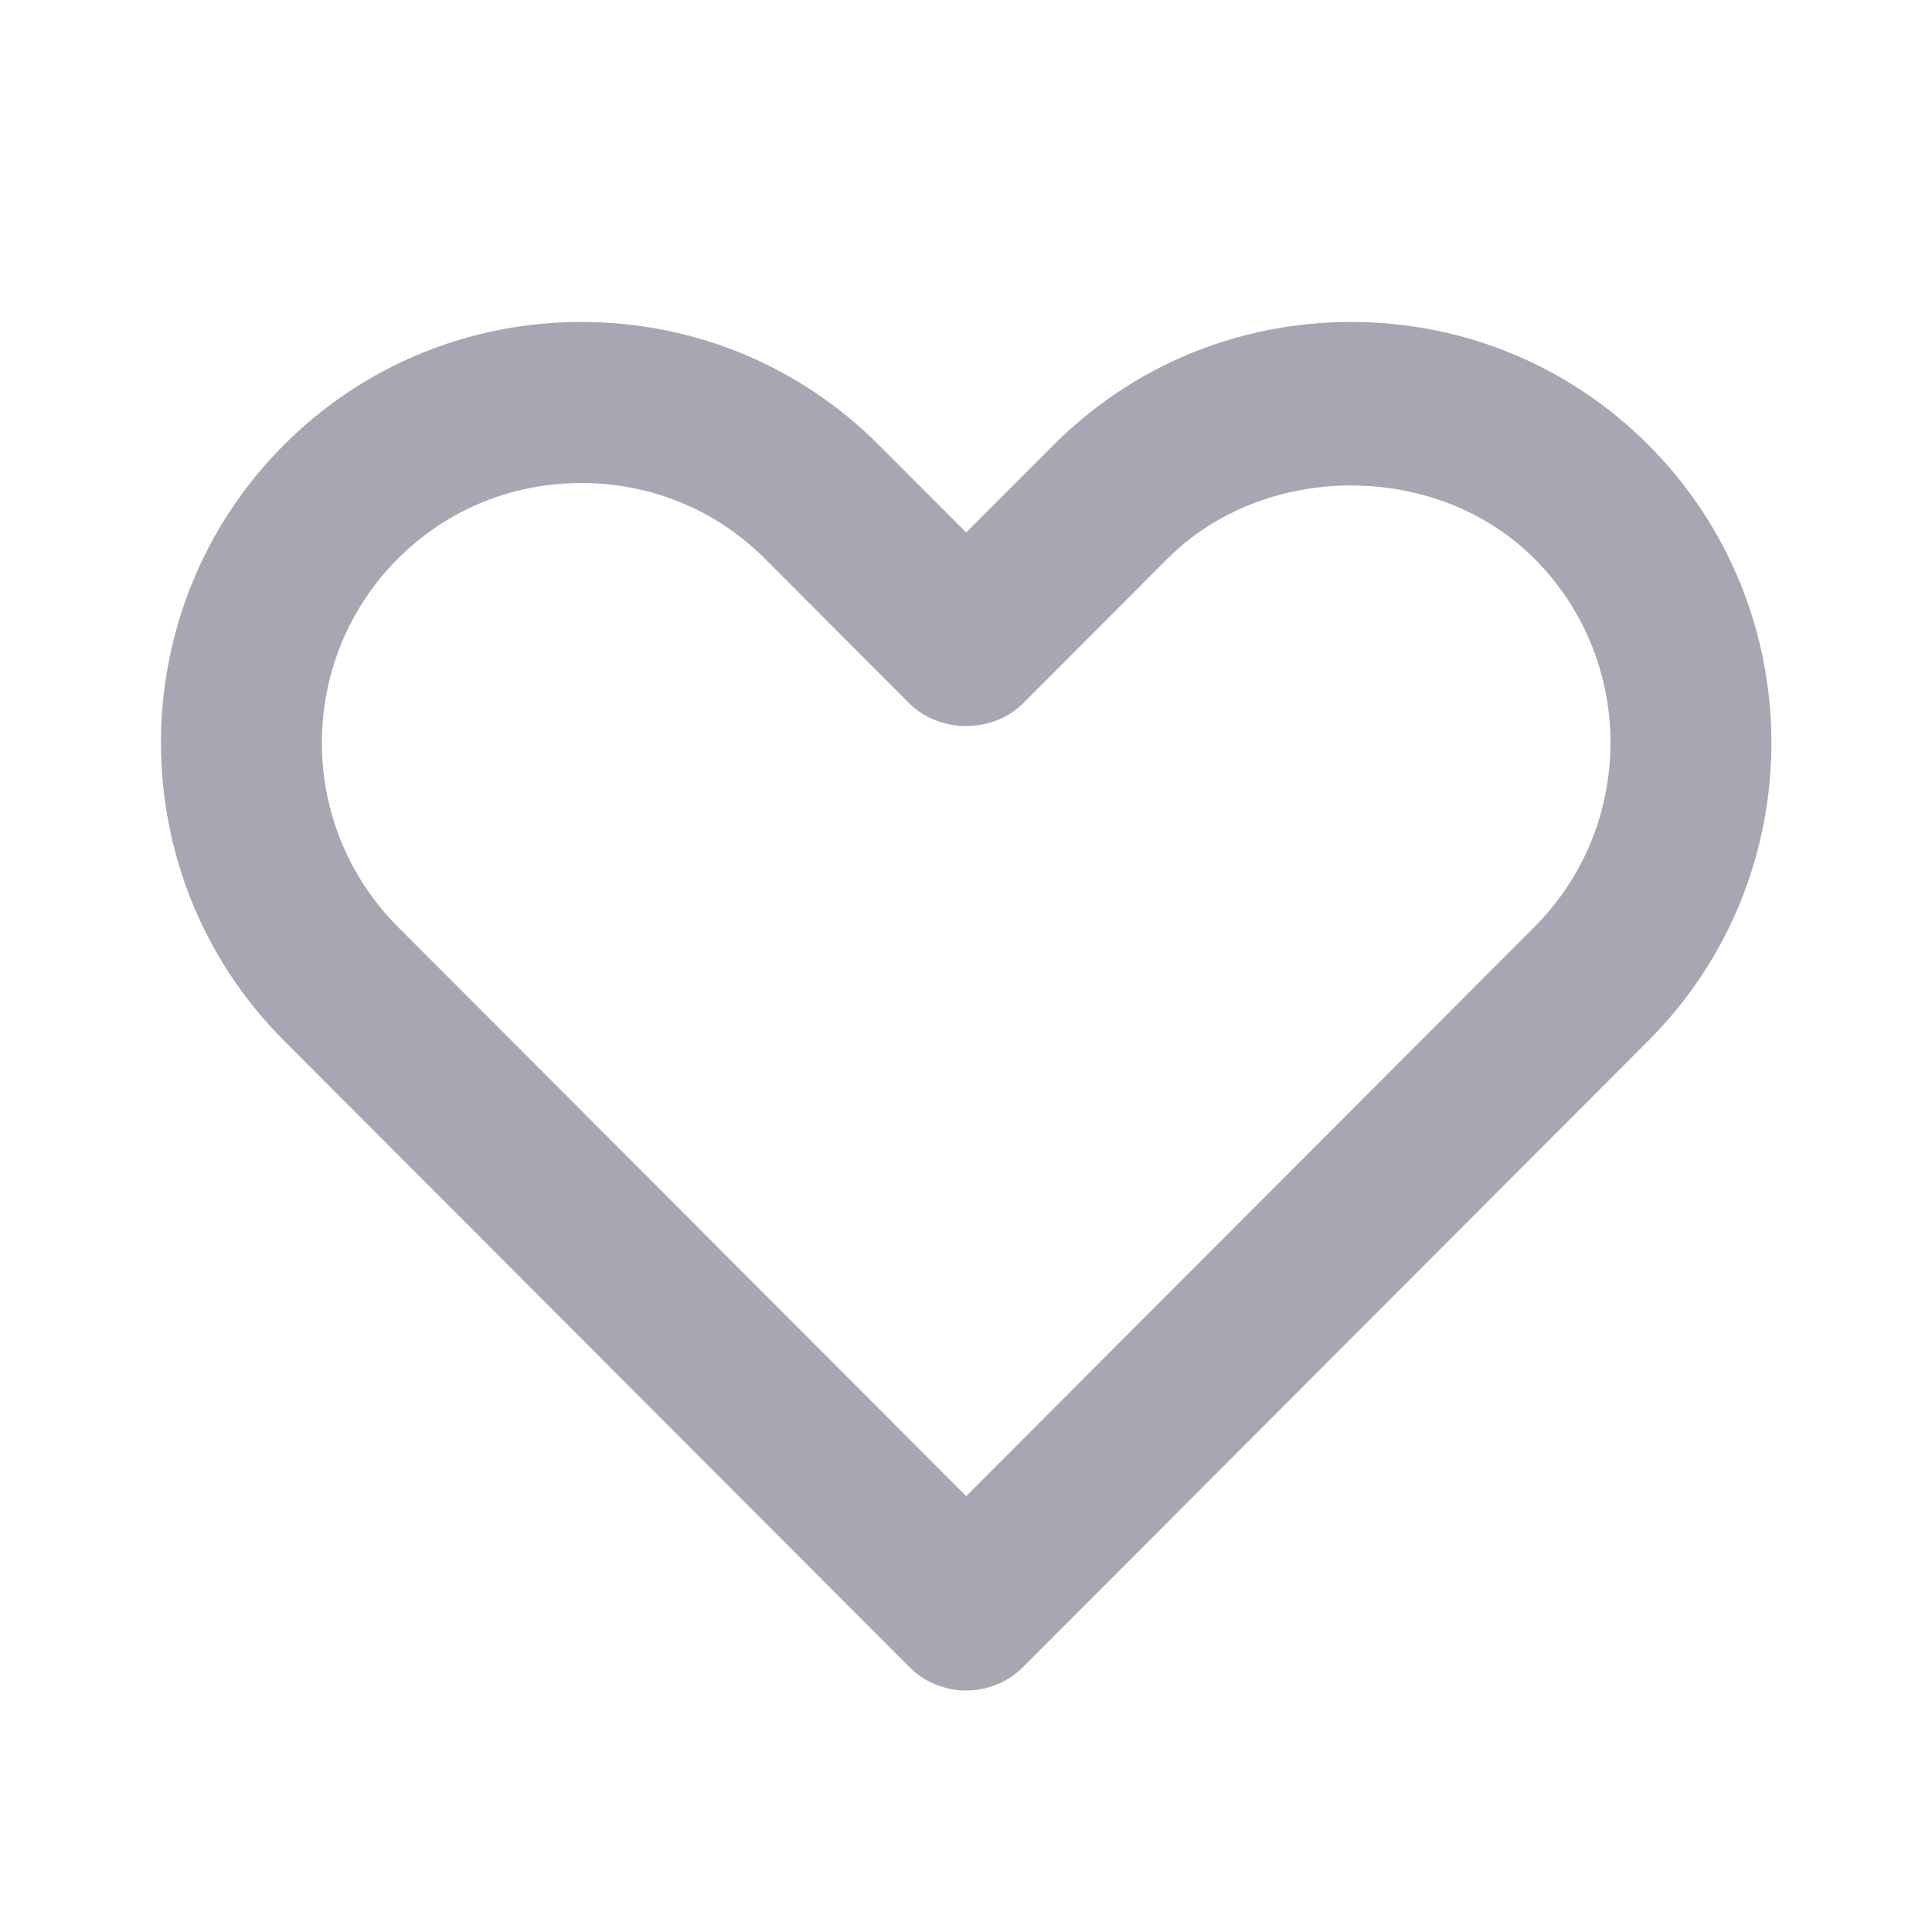 <svg width="20" height="20" viewBox="0 0 20 20" fill="none" xmlns="http://www.w3.org/2000/svg">
    <path fill-rule="evenodd" clip-rule="evenodd" d="M6.018 5C5.298 5 4.623 5.278 4.118 5.784C3.07 6.834 3.07 8.543 4.119 9.595L10.002 15.488L15.885 9.595C16.934 8.543 16.934 6.834 15.885 5.784C14.875 4.772 13.095 4.773 12.085 5.784L10.592 7.28C10.278 7.594 9.725 7.594 9.412 7.28L7.918 5.783C7.413 5.278 6.739 5 6.018 5ZM10.002 17.5C9.781 17.5 9.568 17.413 9.412 17.255L2.939 10.772C1.242 9.072 1.242 6.306 2.939 4.606C3.759 3.786 4.852 3.333 6.018 3.333C7.184 3.333 8.278 3.786 9.097 4.606L10.002 5.512L10.906 4.607C11.726 3.786 12.819 3.333 13.986 3.333C15.151 3.333 16.245 3.786 17.064 4.606C18.762 6.306 18.762 9.072 17.065 10.772L10.592 17.256C10.435 17.413 10.223 17.5 10.002 17.5Z" fill="#A6A7B2"></path>
</svg>